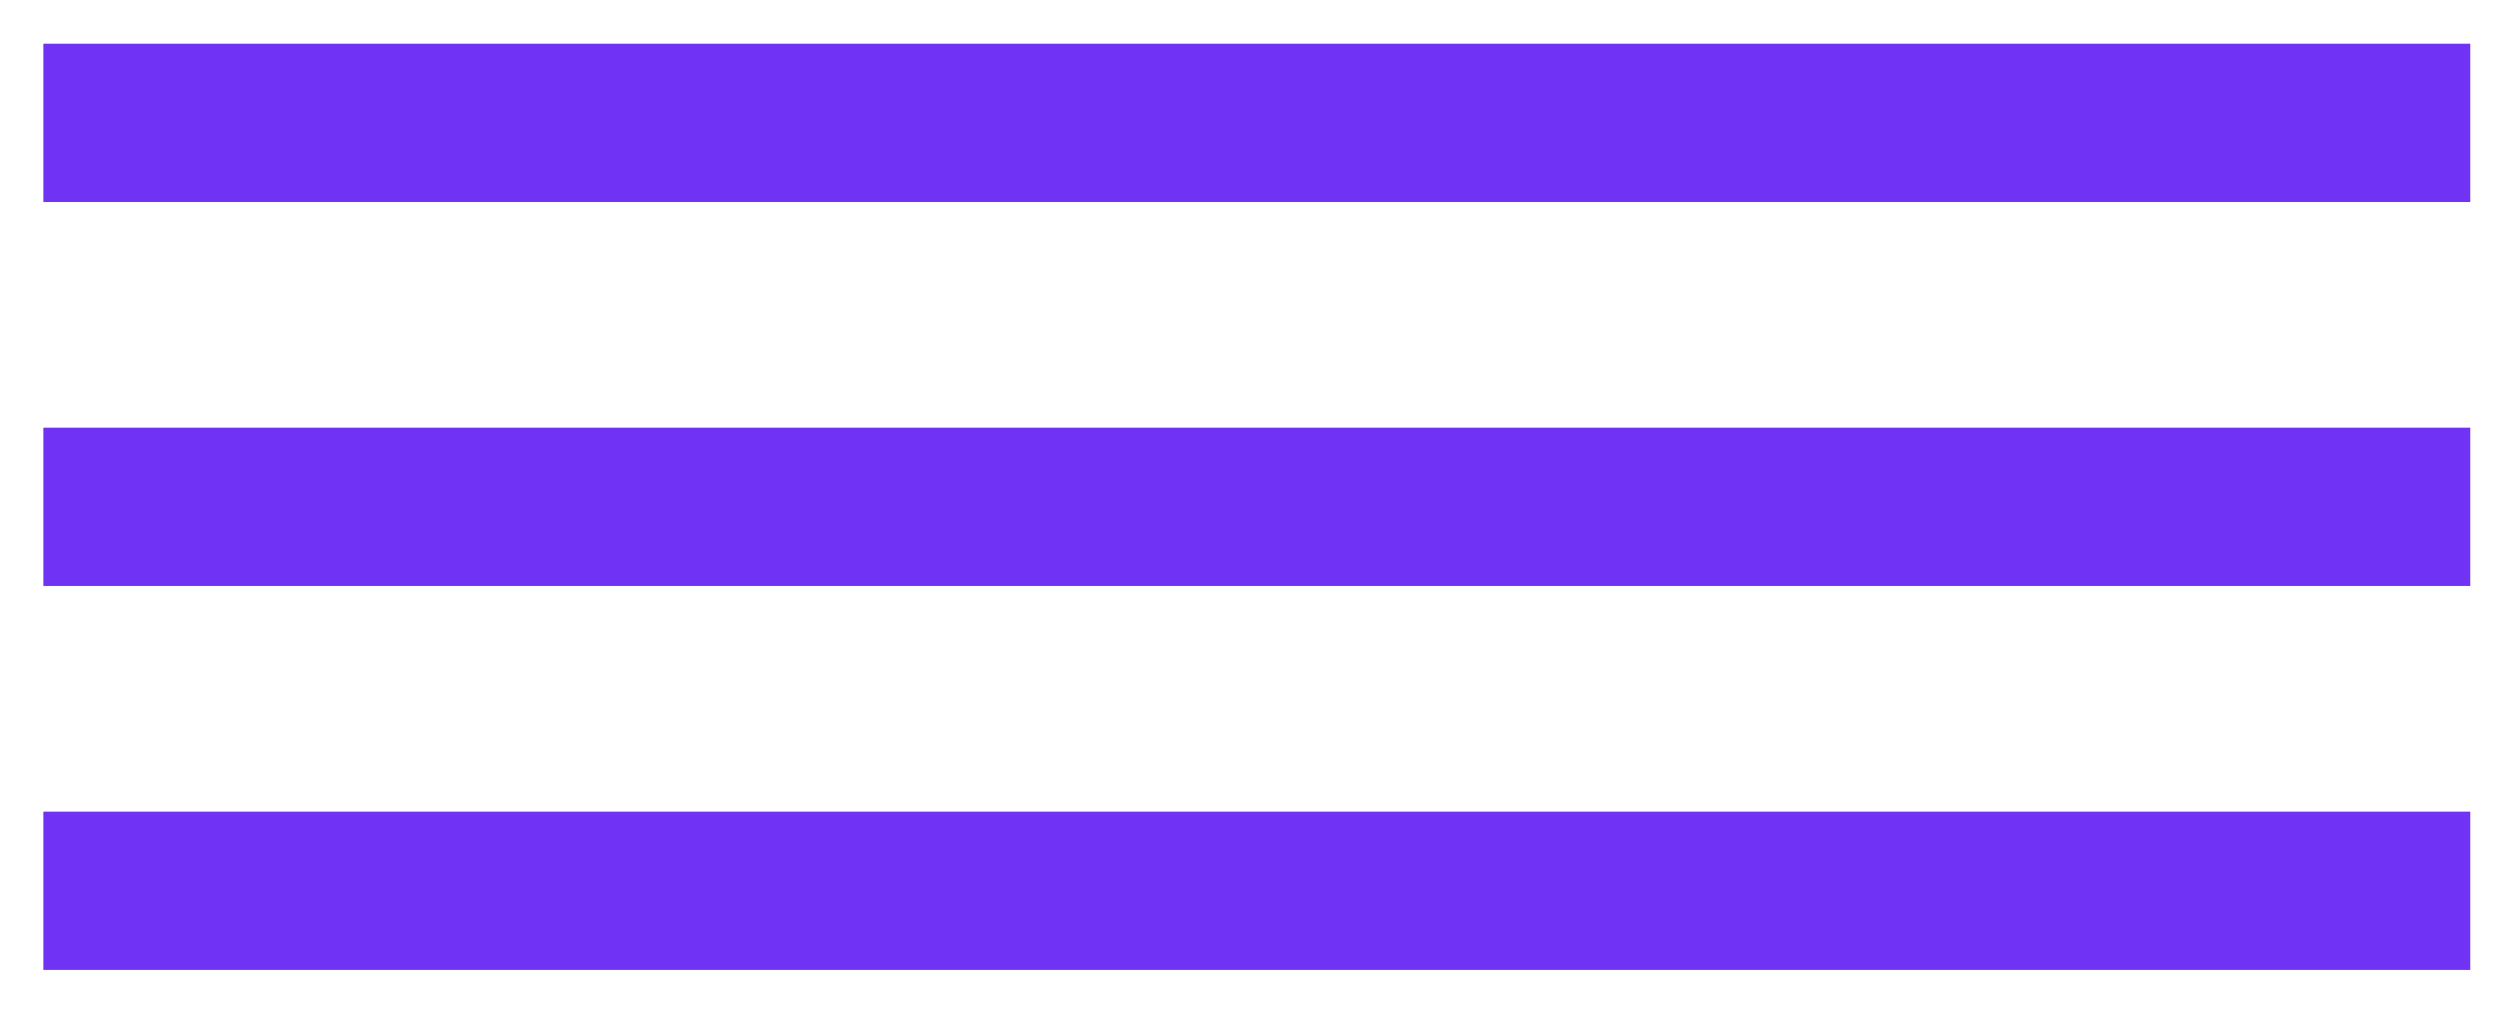 <svg width="29" height="12" viewBox="0 0 29 12" fill="none" xmlns="http://www.w3.org/2000/svg">
<g id="Group 68">
<rect id="Rectangle 38" x="0.503" y="0.507" width="28.152" height="1.836" fill="#7033F5"/>
<rect id="Rectangle 39" x="0.503" y="4.961" width="28.152" height="1.836" fill="#7033F5"/>
<rect id="Rectangle 40" x="0.503" y="9.415" width="28.152" height="1.836" fill="#7033F5"/>
</g>
</svg>
